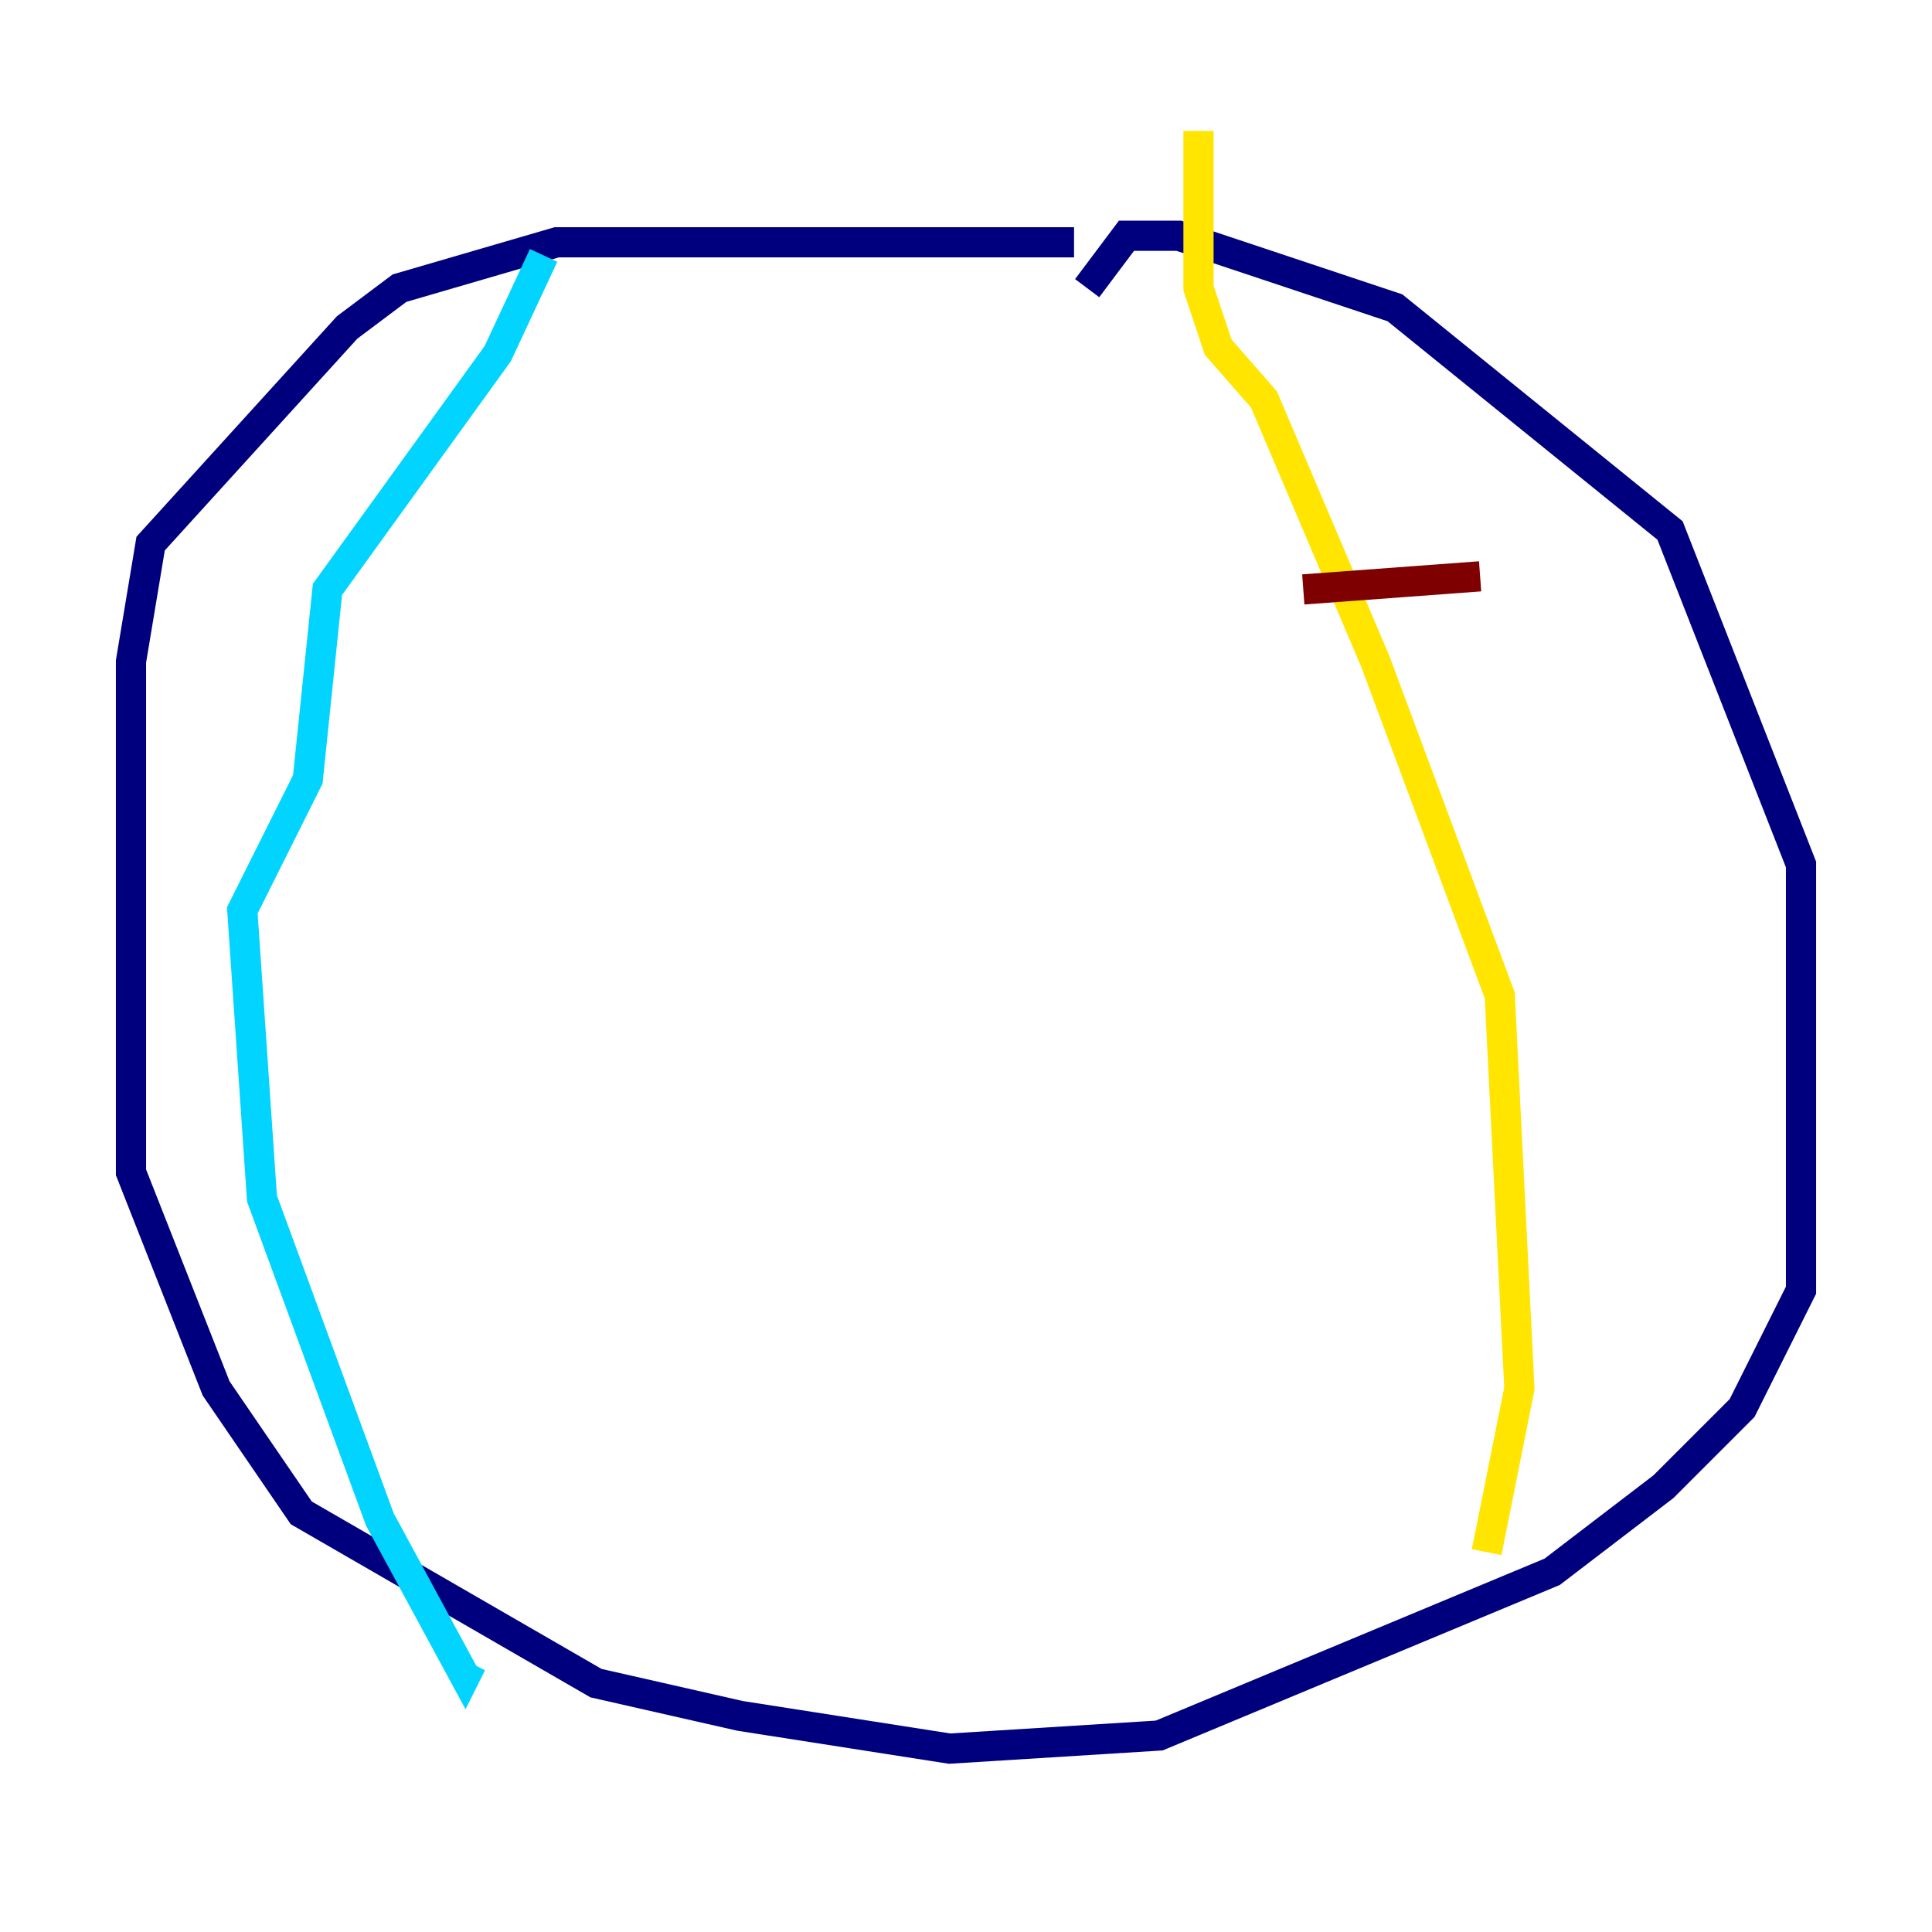 <?xml version="1.0" encoding="utf-8" ?>
<svg baseProfile="tiny" height="128" version="1.2" viewBox="0,0,128,128" width="128" xmlns="http://www.w3.org/2000/svg" xmlns:ev="http://www.w3.org/2001/xml-events" xmlns:xlink="http://www.w3.org/1999/xlink"><defs /><polyline fill="none" points="71.159,16.054 36.881,16.054 26.468,19.091 22.997,21.695 9.98,36.014 8.678,43.824 8.678,77.668 14.319,91.986 19.959,100.231 39.485,111.512 49.031,113.681 62.915,115.851 76.8,114.983 102.834,104.136 110.21,98.495 115.417,93.288 119.322,85.478 119.322,57.275 110.644,35.146 92.42,20.393 78.102,15.62 74.63,15.62 72.027,19.091" stroke="#00007f" stroke-width="2" /><polyline fill="none" points="36.014,16.922 32.976,23.43 21.695,39.051 20.393,51.634 16.054,60.312 17.356,79.403 25.166,100.664 30.807,111.078 31.241,110.21" stroke="#00d4ff" stroke-width="2" /><polyline fill="none" points="79.403,8.678 79.403,19.091 80.705,22.997 83.742,26.468 91.119,43.824 99.363,65.953 100.664,91.986 98.495,102.834" stroke="#ffe500" stroke-width="2" /><polyline fill="none" points="98.061,38.183 86.346,39.051" stroke="#7f0000" stroke-width="2" /></svg>